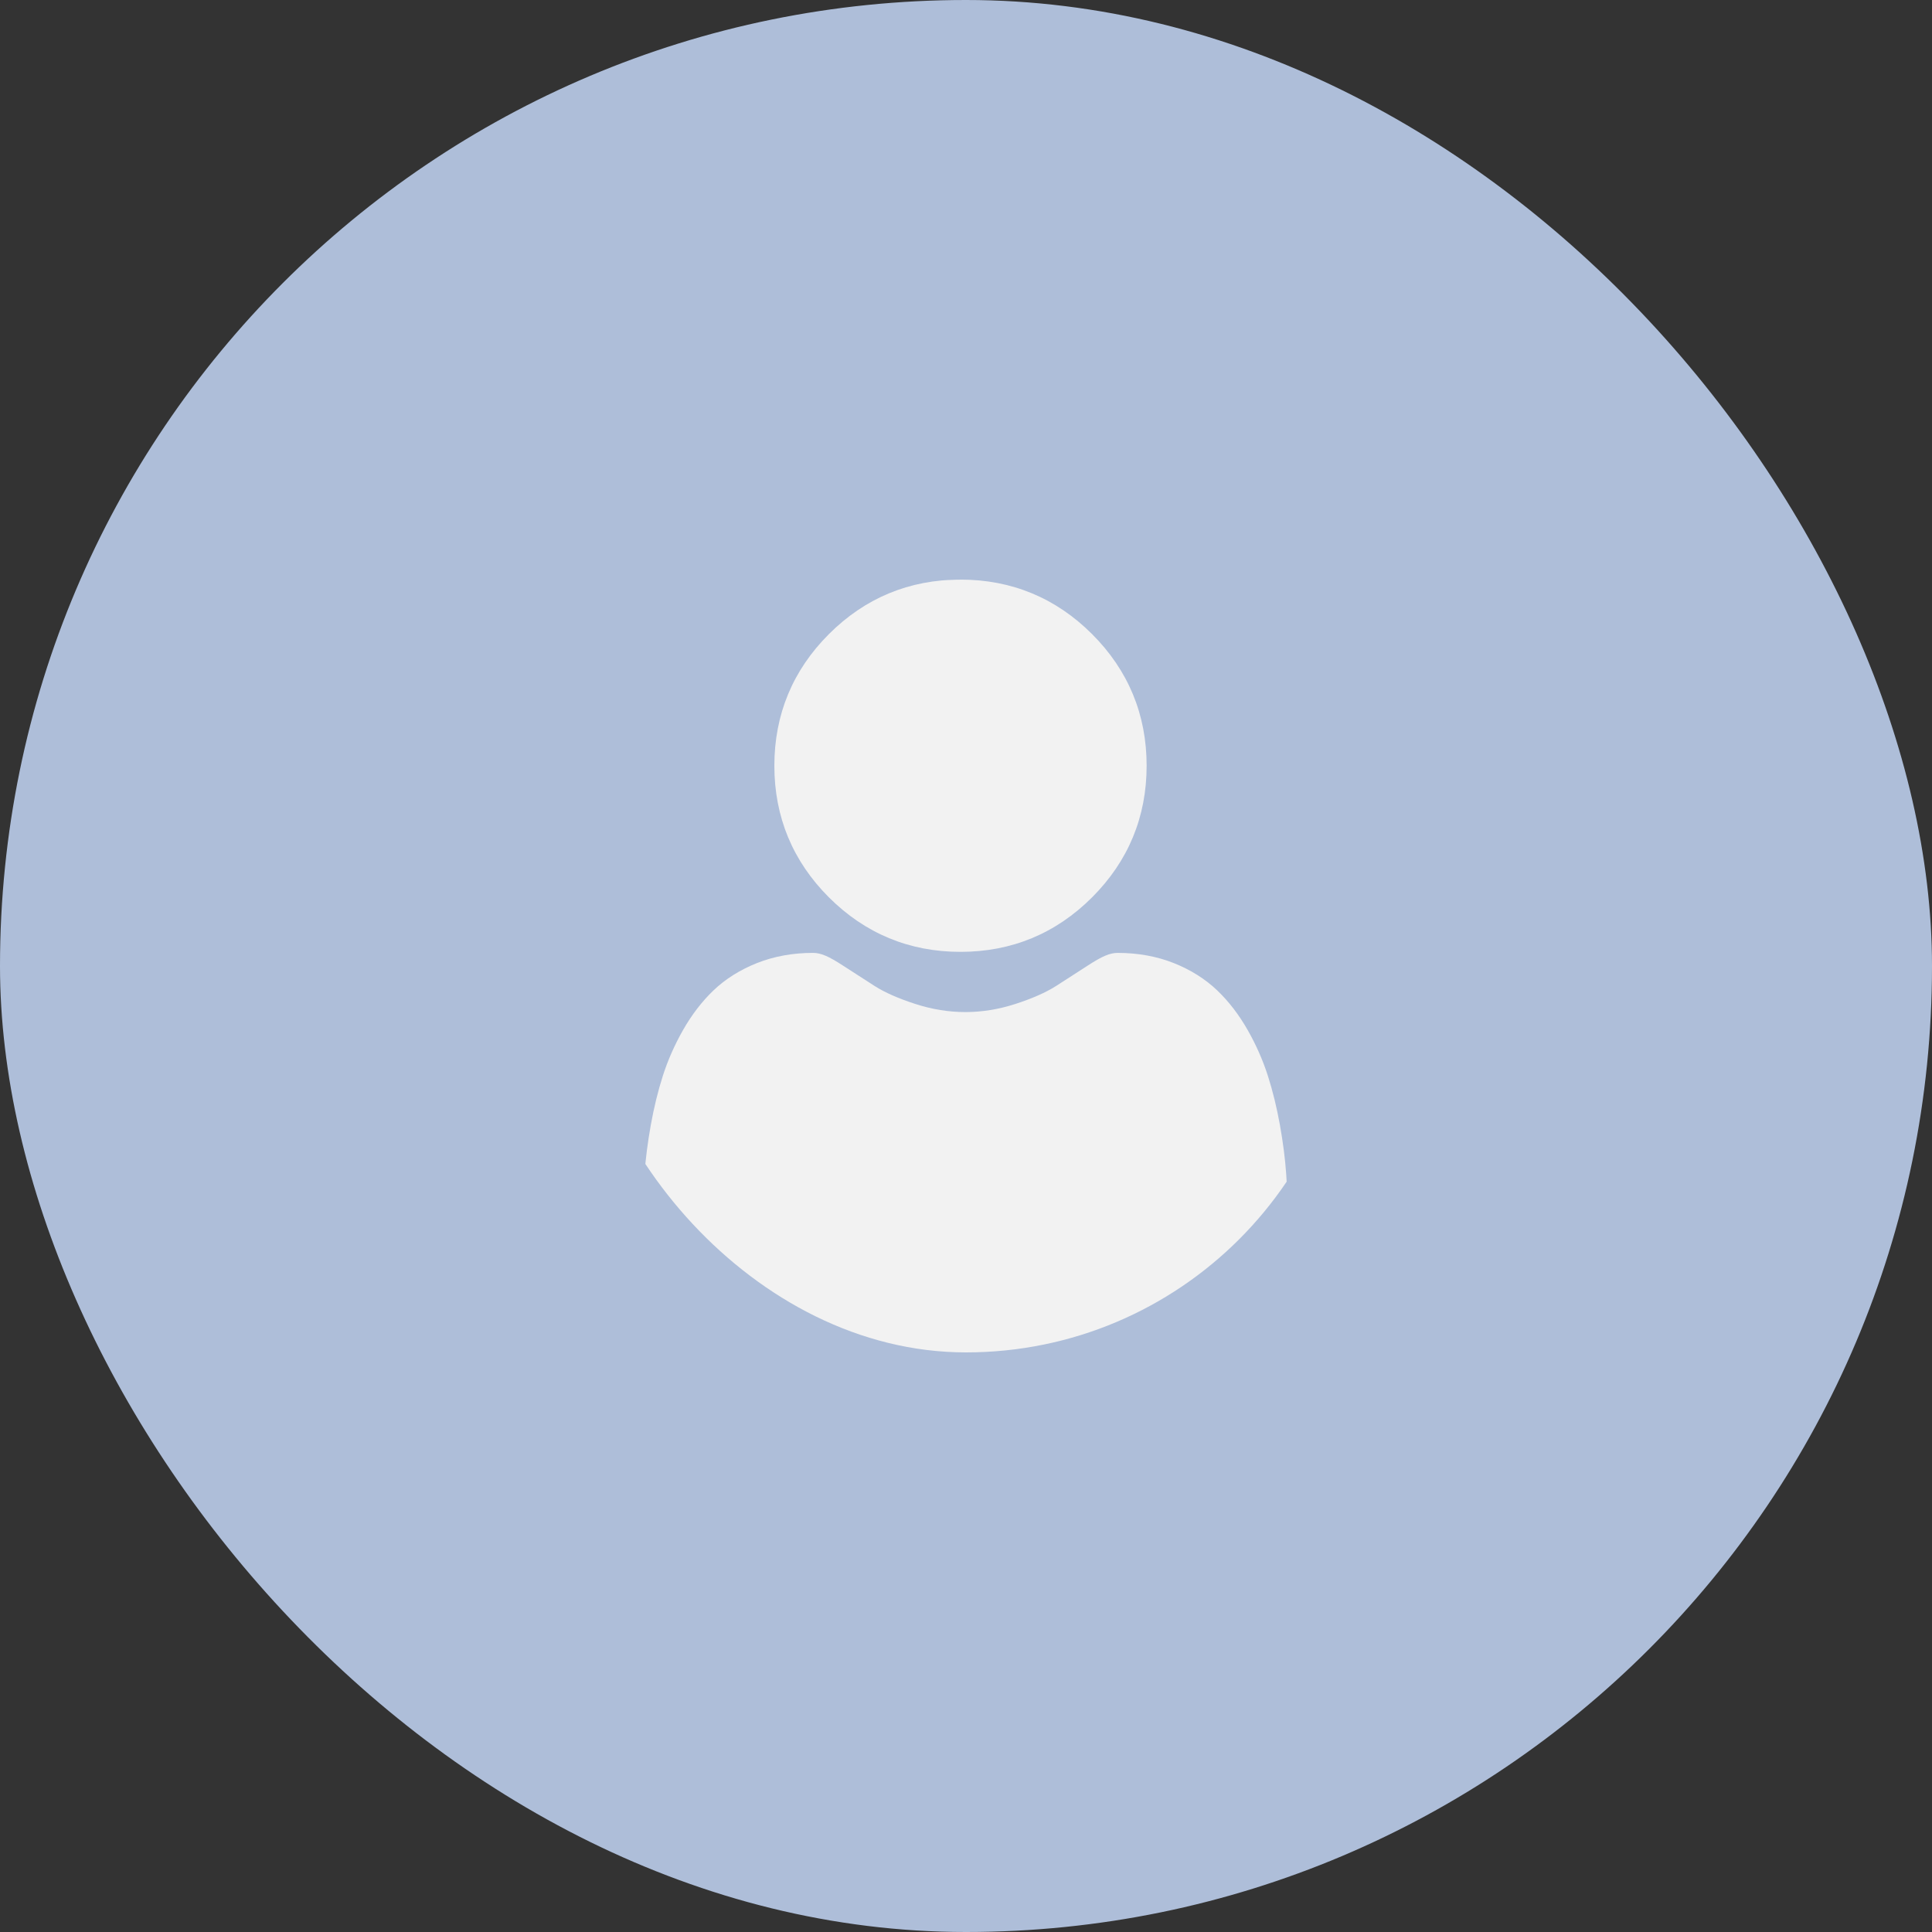 <svg width="150" height="150" viewBox="0 0 150 150" fill="none" xmlns="http://www.w3.org/2000/svg">
<rect x="0" y="0" width="150" height="150" fill="#333333" stroke="none"/>
<rect width="150" height="150" rx="75" fill="#AEBED9"/>
<g clip-path="url(#clip0)">
<path d="M74.572 73.902C78.543 73.902 81.981 72.478 84.791 69.668C87.6 66.859 89.024 63.422 89.024 59.451C89.024 55.481 87.6 52.043 84.79 49.233C81.98 46.424 78.543 45 74.572 45C70.601 45 67.164 46.424 64.355 49.233C61.545 52.043 60.121 55.48 60.121 59.451C60.121 63.422 61.545 66.86 64.355 69.669C67.165 72.478 70.603 73.902 74.572 73.902Z" fill="#F2F2F2"/>
<path d="M99.859 91.137C99.778 89.968 99.614 88.693 99.373 87.346C99.129 85.989 98.816 84.707 98.44 83.534C98.052 82.322 97.525 81.126 96.873 79.979C96.197 78.789 95.402 77.753 94.51 76.9C93.578 76.008 92.436 75.29 91.116 74.767C89.8 74.247 88.342 73.983 86.783 73.983C86.17 73.983 85.578 74.234 84.434 74.979C83.73 75.438 82.906 75.969 81.987 76.556C81.201 77.057 80.137 77.526 78.821 77.951C77.538 78.366 76.236 78.577 74.95 78.577C73.664 78.577 72.362 78.366 71.077 77.951C69.763 77.527 68.698 77.058 67.913 76.557C67.003 75.975 66.179 75.444 65.464 74.978C64.322 74.234 63.729 73.982 63.117 73.982C61.556 73.982 60.099 74.247 58.784 74.767C57.464 75.29 56.322 76.007 55.389 76.9C54.498 77.754 53.703 78.789 53.027 79.979C52.376 81.126 51.848 82.322 51.46 83.535C51.085 84.707 50.772 85.989 50.528 87.346C50.287 88.691 50.123 89.967 50.042 91.138C49.962 92.287 49.922 93.478 49.922 94.682C49.922 97.814 50.917 100.349 52.881 102.219C54.82 104.064 57.386 105 60.506 105H89.396C92.516 105 95.081 104.065 97.021 102.219C98.984 100.351 99.98 97.814 99.98 94.681C99.98 93.472 99.939 92.28 99.859 91.137Z" fill="#F2F2F2"/>
</g>
<defs>
<clipPath id="clip0">
<rect x="45" y="45" width="60" height="60" rx="30" fill="white"/>
</clipPath>
</defs>
</svg>
